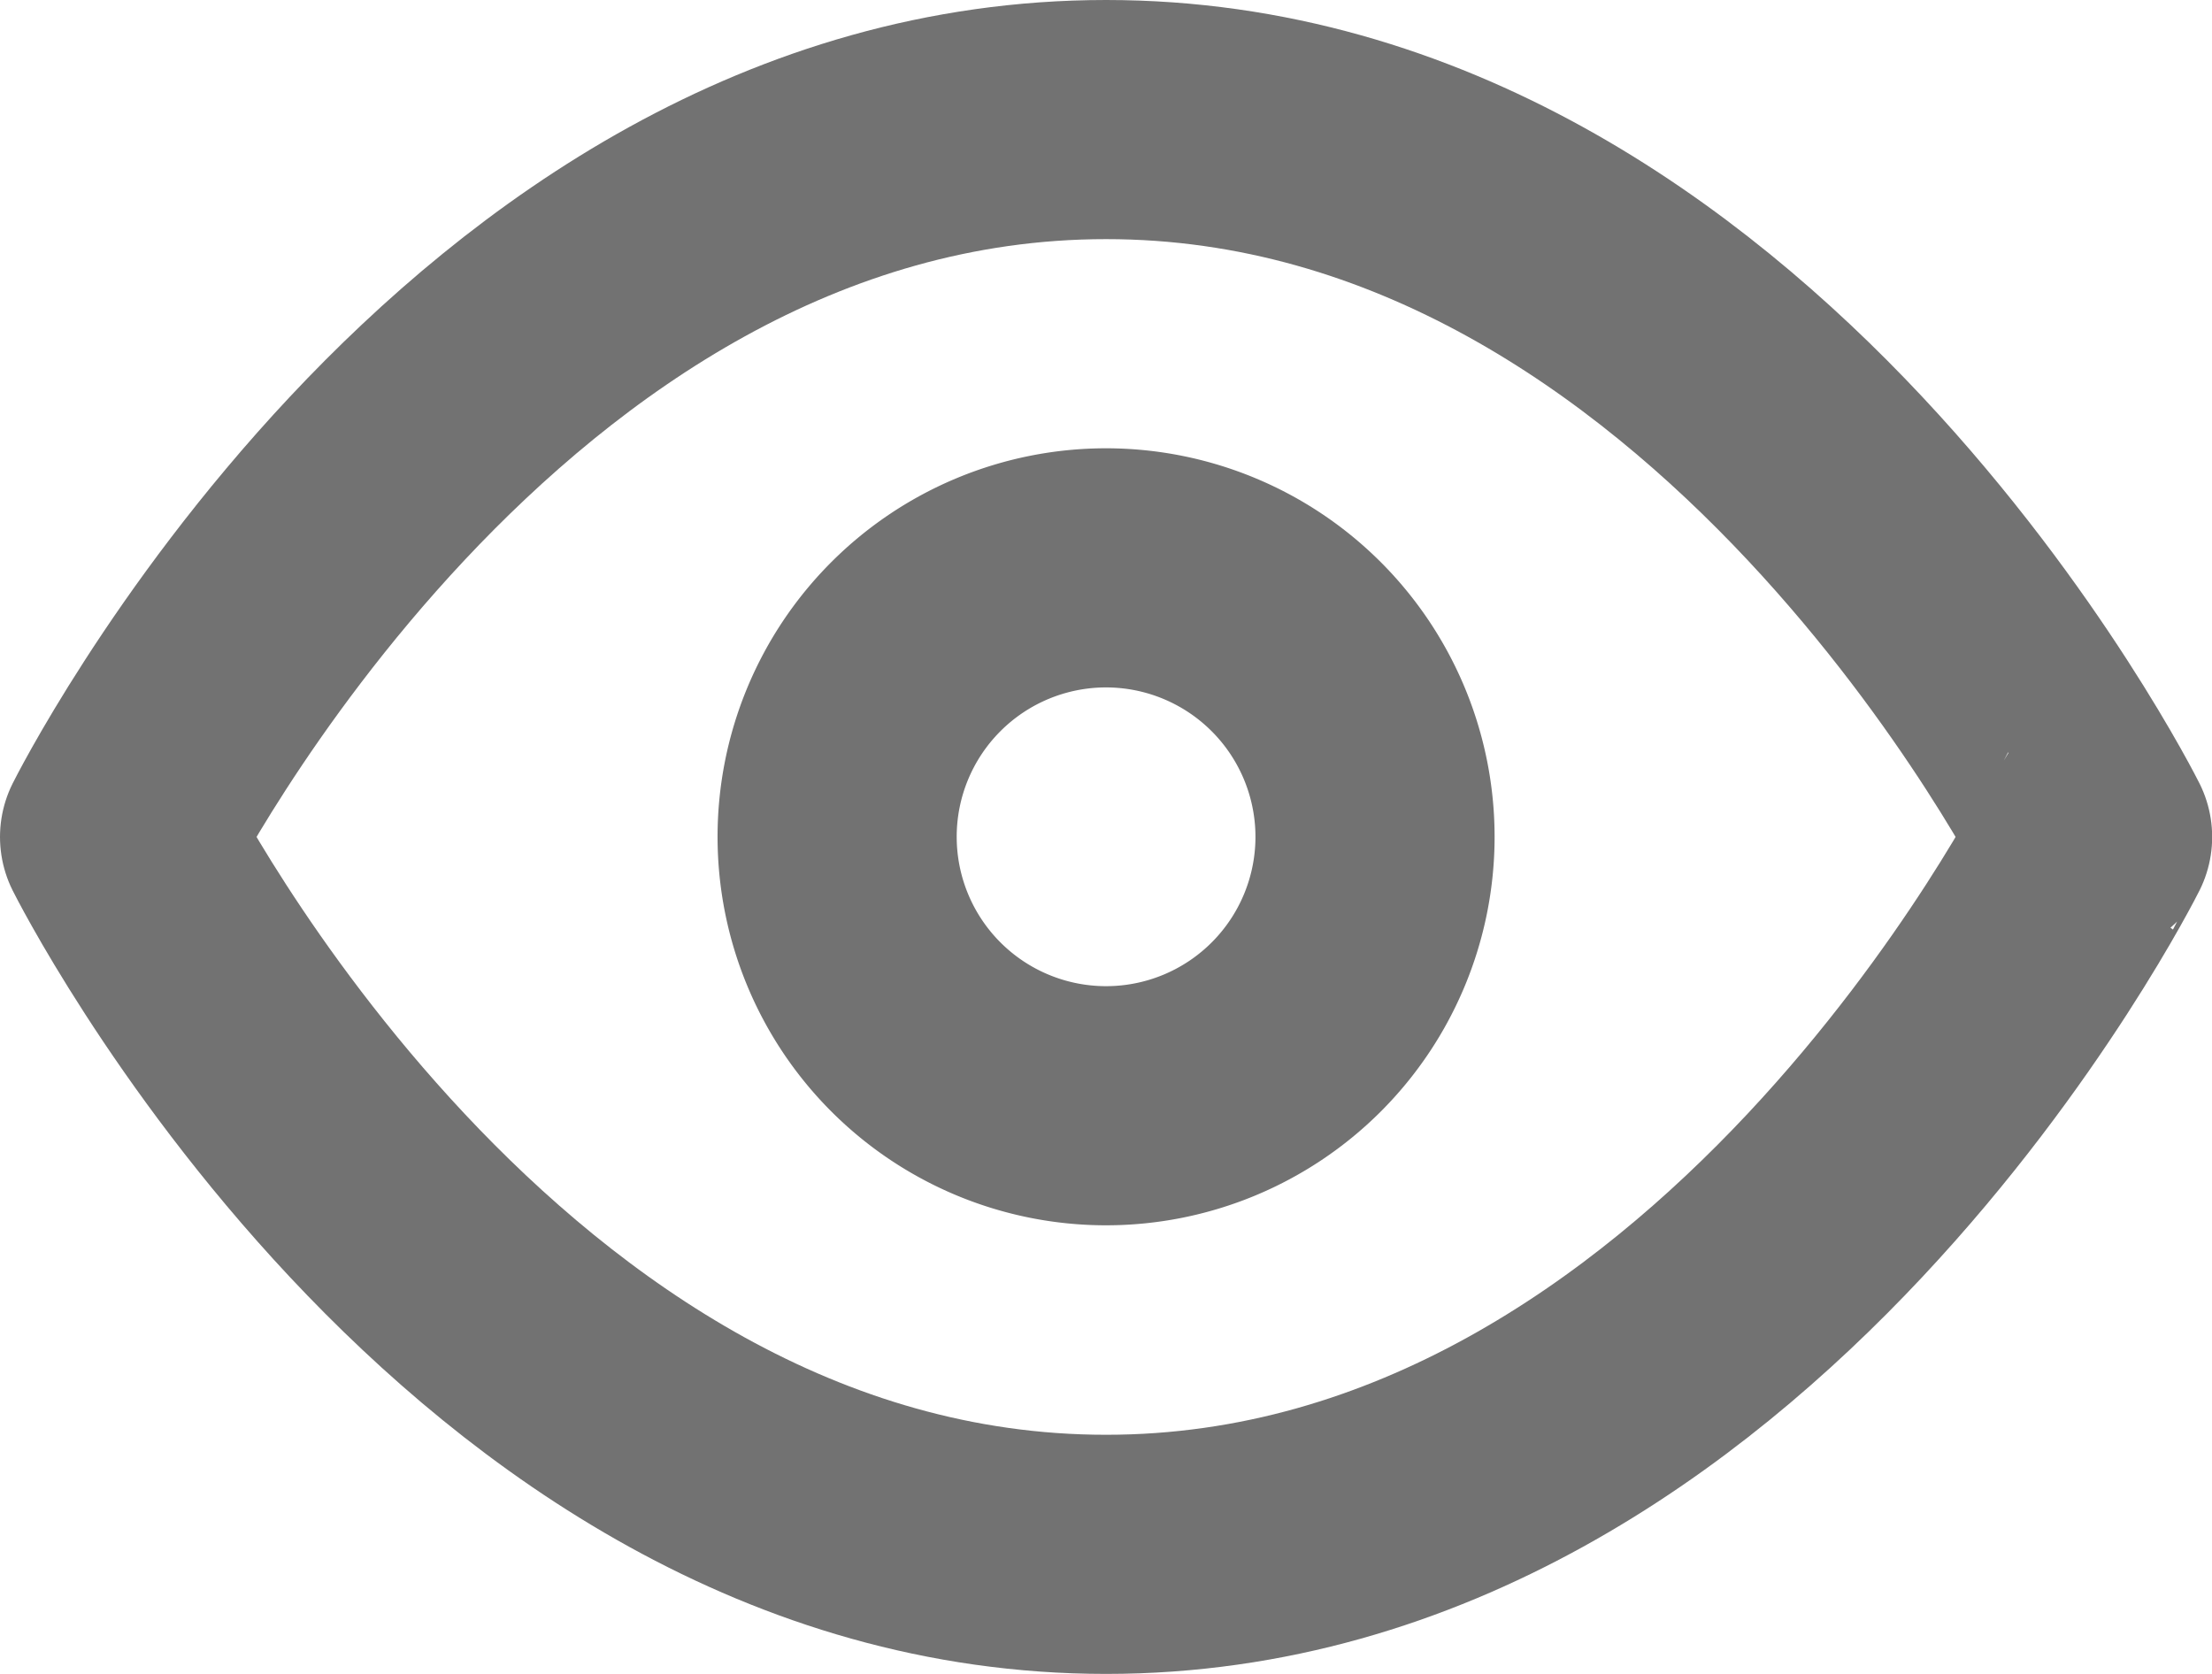 <svg xmlns="http://www.w3.org/2000/svg" width="13.875" height="10.5" viewBox="0 0 13.875 10.5">
  <g id="Eye-icon" transform="translate(-0.75 -5.25)">
    <path id="Path_63" data-name="Path 63" d="M1.5,10.5S3.75,6,7.688,6s6.188,4.5,6.188,4.5S11.625,15,7.688,15,1.5,10.5,1.5,10.5Z" transform="translate(0 0)" fill="none" stroke="#727272" stroke-linecap="round" stroke-linejoin="round" stroke-width="1.5"/>
    <path id="Path_64" data-name="Path 64" d="M16.875,15.187A1.687,1.687,0,1,1,15.187,13.5,1.688,1.688,0,0,1,16.875,15.187Z" transform="translate(-7.5 -4.688)" fill="none" stroke="#727272" stroke-linecap="round" stroke-linejoin="round" stroke-width="1.5"/>
  </g>
</svg>
